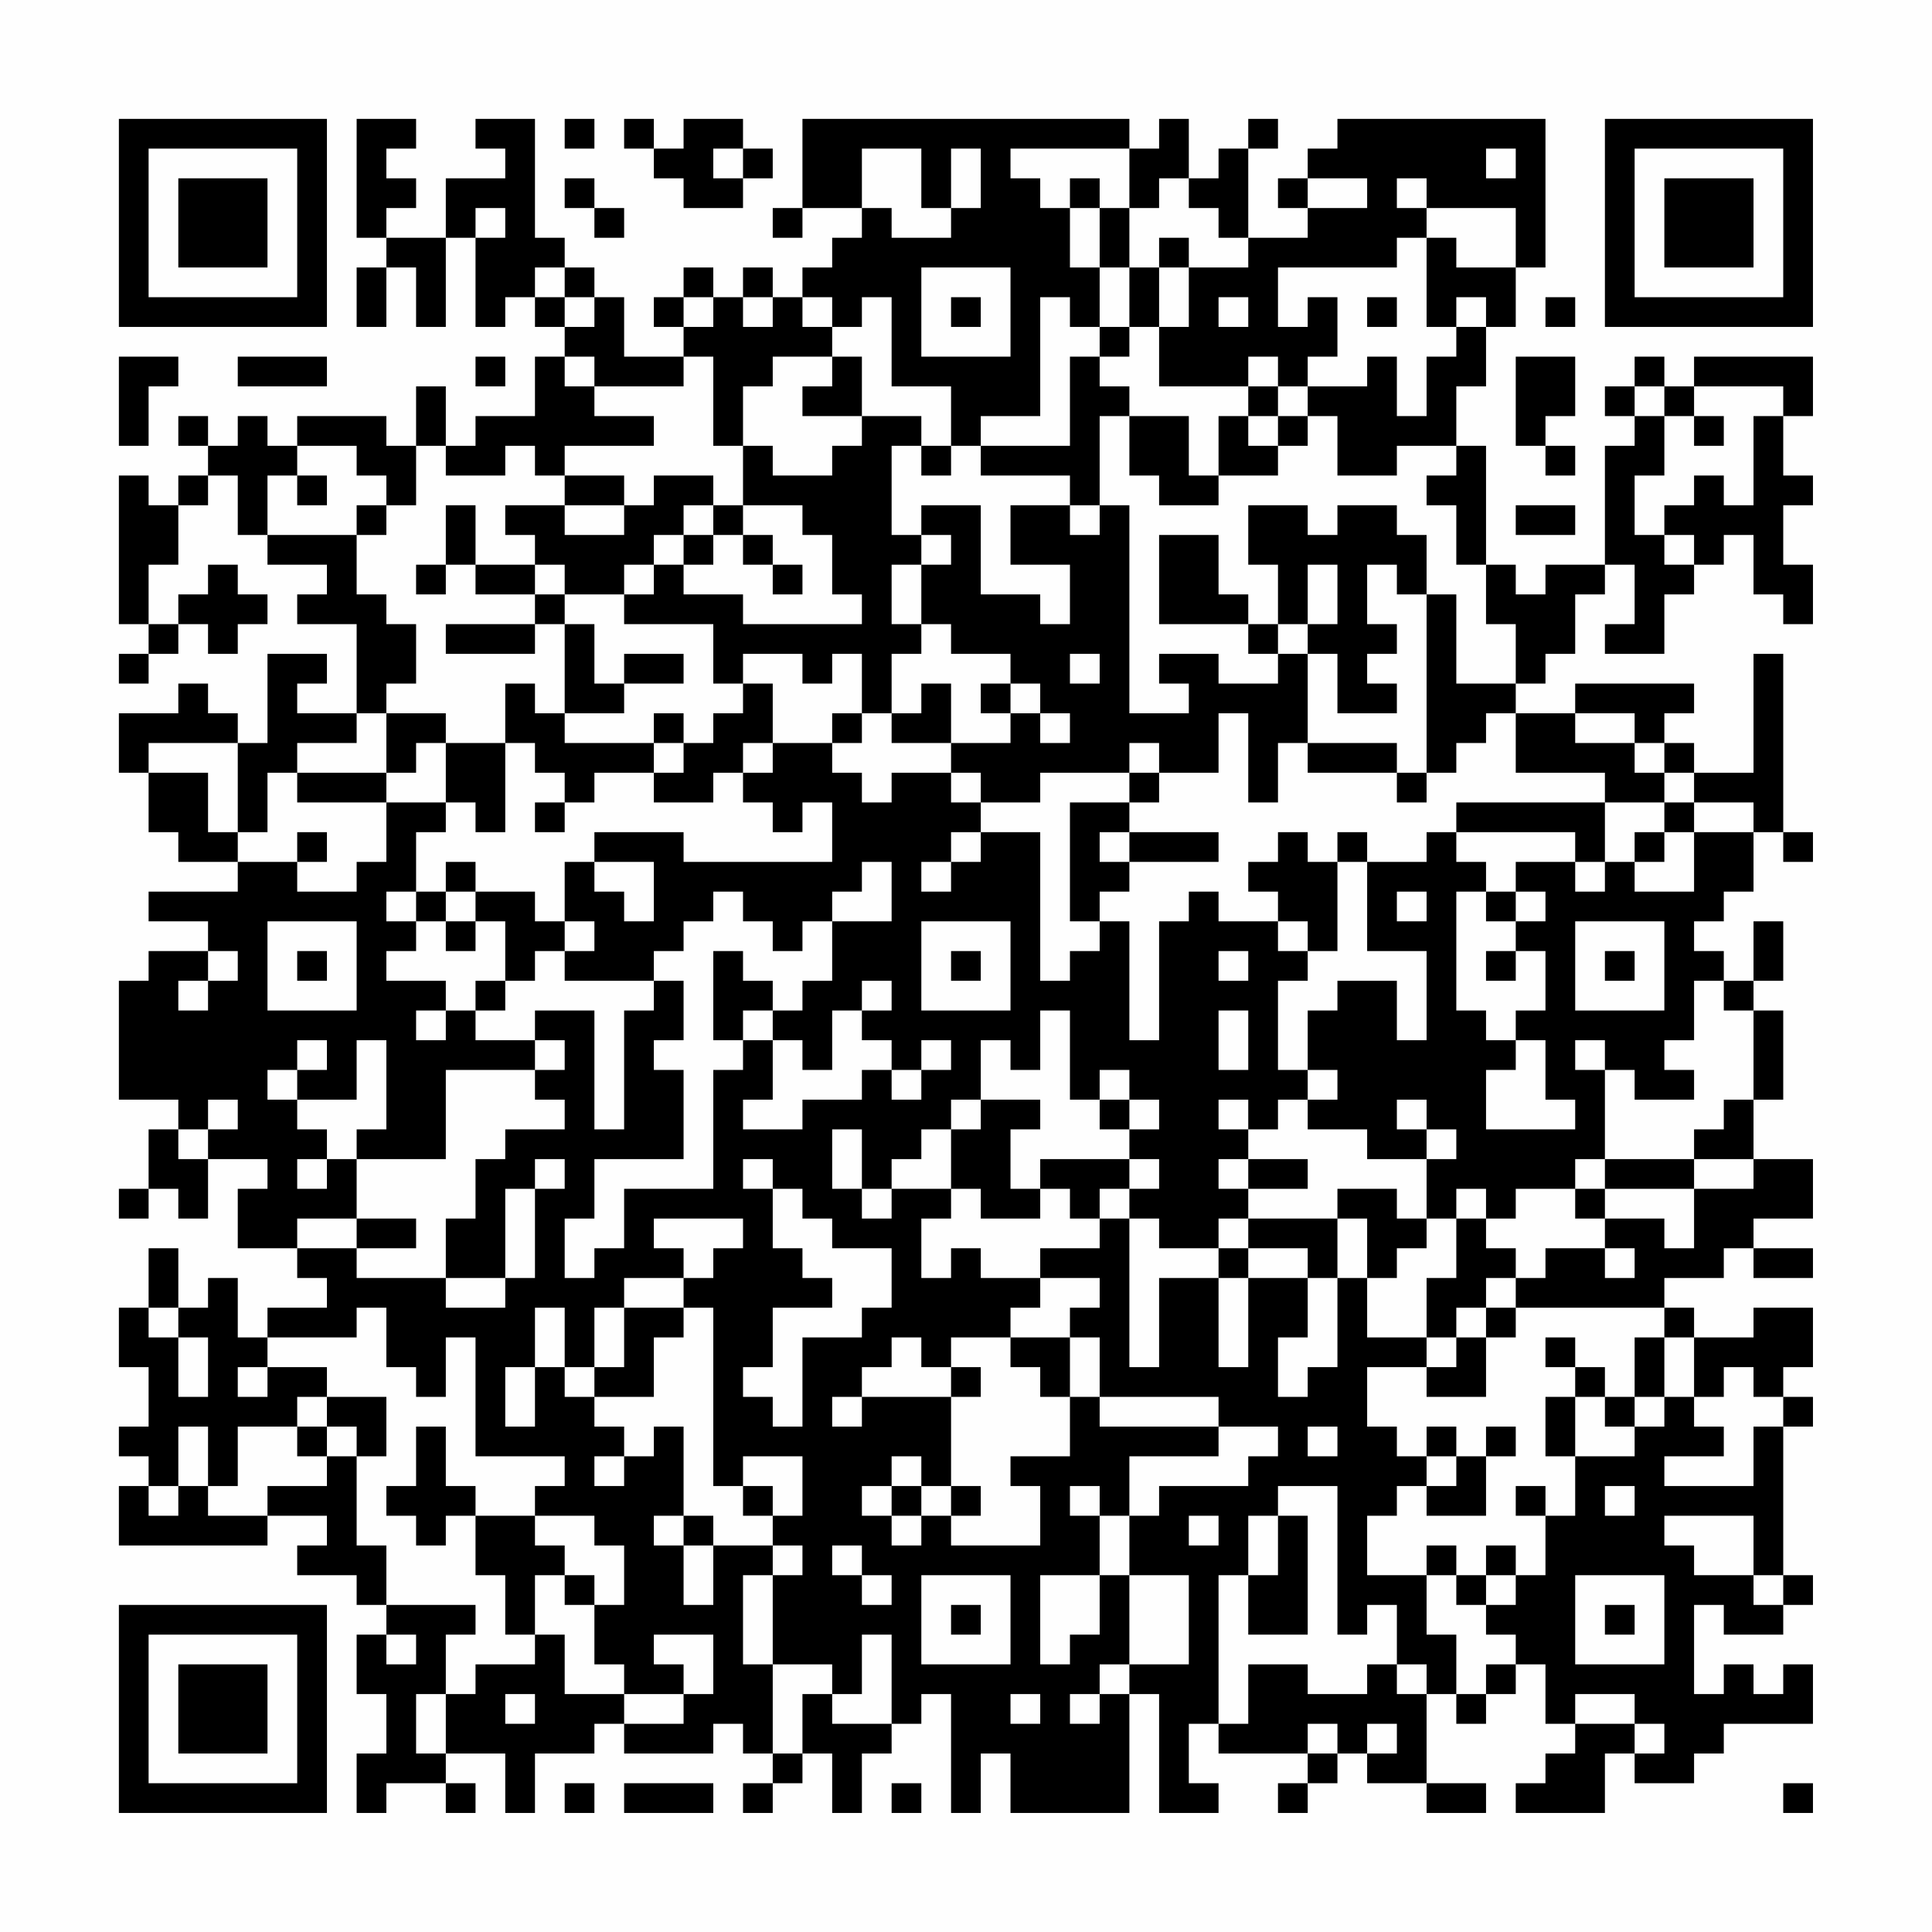 <?xml version="1.0" encoding="UTF-8"?>
<svg xmlns="http://www.w3.org/2000/svg" version="1.1" width="300" height="300" viewBox="0 0 300 300"><rect x="0" y="0" width="300" height="300" fill="#fefefe"/><g transform="scale(4.615)"><g transform="translate(4,4)"><path fill-rule="evenodd" d="M8 0L8 4L9 4L9 5L8 5L8 7L9 7L9 5L10 5L10 7L11 7L11 4L12 4L12 7L13 7L13 6L14 6L14 7L15 7L15 8L14 8L14 10L12 10L12 11L11 11L11 9L10 9L10 11L9 11L9 10L6 10L6 11L5 11L5 10L4 10L4 11L3 11L3 10L2 10L2 11L3 11L3 12L2 12L2 13L1 13L1 12L0 12L0 17L1 17L1 18L0 18L0 19L1 19L1 18L2 18L2 17L3 17L3 18L4 18L4 17L5 17L5 16L4 16L4 15L3 15L3 16L2 16L2 17L1 17L1 15L2 15L2 13L3 13L3 12L4 12L4 14L5 14L5 15L7 15L7 16L6 16L6 17L8 17L8 20L6 20L6 19L7 19L7 18L5 18L5 21L4 21L4 20L3 20L3 19L2 19L2 20L0 20L0 22L1 22L1 24L2 24L2 25L4 25L4 26L1 26L1 27L3 27L3 28L1 28L1 29L0 29L0 33L2 33L2 34L1 34L1 36L0 36L0 37L1 37L1 36L2 36L2 37L3 37L3 35L5 35L5 36L4 36L4 38L6 38L6 39L7 39L7 40L5 40L5 41L4 41L4 39L3 39L3 40L2 40L2 38L1 38L1 40L0 40L0 42L1 42L1 44L0 44L0 45L1 45L1 46L0 46L0 48L5 48L5 47L7 47L7 48L6 48L6 49L8 49L8 50L9 50L9 51L8 51L8 53L9 53L9 55L8 55L8 57L9 57L9 56L11 56L11 57L12 57L12 56L11 56L11 55L13 55L13 57L14 57L14 55L16 55L16 54L17 54L17 55L20 55L20 54L21 54L21 55L22 55L22 56L21 56L21 57L22 57L22 56L23 56L23 55L24 55L24 57L25 57L25 55L26 55L26 54L27 54L27 53L28 53L28 57L29 57L29 55L30 55L30 57L34 57L34 53L35 53L35 57L37 57L37 56L36 56L36 54L37 54L37 55L40 55L40 56L39 56L39 57L40 57L40 56L41 56L41 55L42 55L42 56L44 56L44 57L46 57L46 56L44 56L44 53L45 53L45 54L46 54L46 53L47 53L47 52L48 52L48 54L49 54L49 55L48 55L48 56L47 56L47 57L50 57L50 55L51 55L51 56L53 56L53 55L54 55L54 54L57 54L57 52L56 52L56 53L55 53L55 52L54 52L54 53L53 53L53 50L54 50L54 51L56 51L56 50L57 50L57 49L56 49L56 44L57 44L57 43L56 43L56 42L57 42L57 40L55 40L55 41L53 41L53 40L52 40L52 39L54 39L54 38L55 38L55 39L57 39L57 38L55 38L55 37L57 37L57 35L55 35L55 33L56 33L56 30L55 30L55 29L56 29L56 27L55 27L55 29L54 29L54 28L53 28L53 27L54 27L54 26L55 26L55 24L56 24L56 25L57 25L57 24L56 24L56 18L55 18L55 22L53 22L53 21L52 21L52 20L53 20L53 19L49 19L49 20L47 20L47 19L48 19L48 18L49 18L49 16L50 16L50 15L51 15L51 17L50 17L50 18L52 18L52 16L53 16L53 15L54 15L54 14L55 14L55 16L56 16L56 17L57 17L57 15L56 15L56 13L57 13L57 12L56 12L56 10L57 10L57 8L53 8L53 9L52 9L52 8L51 8L51 9L50 9L50 10L51 10L51 11L50 11L50 15L48 15L48 16L47 16L47 15L46 15L46 11L45 11L45 9L46 9L46 7L47 7L47 5L48 5L48 0L41 0L41 1L40 1L40 2L39 2L39 3L40 3L40 4L38 4L38 1L39 1L39 0L38 0L38 1L37 1L37 2L36 2L36 0L35 0L35 1L34 1L34 0L23 0L23 3L22 3L22 4L23 4L23 3L25 3L25 4L24 4L24 5L23 5L23 6L22 6L22 5L21 5L21 6L20 6L20 5L19 5L19 6L18 6L18 7L19 7L19 8L17 8L17 6L16 6L16 5L15 5L15 4L14 4L14 0L12 0L12 1L13 1L13 2L11 2L11 4L9 4L9 3L10 3L10 2L9 2L9 1L10 1L10 0ZM15 0L15 1L16 1L16 0ZM17 0L17 1L18 1L18 2L19 2L19 3L21 3L21 2L22 2L22 1L21 1L21 0L19 0L19 1L18 1L18 0ZM20 1L20 2L21 2L21 1ZM25 1L25 3L26 3L26 4L28 4L28 3L29 3L29 1L28 1L28 3L27 3L27 1ZM30 1L30 2L31 2L31 3L32 3L32 5L33 5L33 7L32 7L32 6L31 6L31 10L29 10L29 11L28 11L28 9L26 9L26 6L25 6L25 7L24 7L24 6L23 6L23 7L24 7L24 8L22 8L22 9L21 9L21 11L20 11L20 8L19 8L19 9L16 9L16 8L15 8L15 9L16 9L16 10L18 10L18 11L15 11L15 12L14 12L14 11L13 11L13 12L11 12L11 11L10 11L10 13L9 13L9 12L8 12L8 11L6 11L6 12L5 12L5 14L8 14L8 16L9 16L9 17L10 17L10 19L9 19L9 20L8 20L8 21L6 21L6 22L5 22L5 24L4 24L4 21L1 21L1 22L3 22L3 24L4 24L4 25L6 25L6 26L8 26L8 25L9 25L9 23L11 23L11 24L10 24L10 26L9 26L9 27L10 27L10 28L9 28L9 29L11 29L11 30L10 30L10 31L11 31L11 30L12 30L12 31L14 31L14 32L11 32L11 35L8 35L8 34L9 34L9 31L8 31L8 33L6 33L6 32L7 32L7 31L6 31L6 32L5 32L5 33L6 33L6 34L7 34L7 35L6 35L6 36L7 36L7 35L8 35L8 37L6 37L6 38L8 38L8 39L11 39L11 40L13 40L13 39L14 39L14 36L15 36L15 35L14 35L14 36L13 36L13 39L11 39L11 37L12 37L12 35L13 35L13 34L15 34L15 33L14 33L14 32L15 32L15 31L14 31L14 30L16 30L16 34L17 34L17 30L18 30L18 29L19 29L19 31L18 31L18 32L19 32L19 35L16 35L16 37L15 37L15 39L16 39L16 38L17 38L17 36L20 36L20 32L21 32L21 31L22 31L22 33L21 33L21 34L23 34L23 33L25 33L25 32L26 32L26 33L27 33L27 32L28 32L28 31L27 31L27 32L26 32L26 31L25 31L25 30L26 30L26 29L25 29L25 30L24 30L24 32L23 32L23 31L22 31L22 30L23 30L23 29L24 29L24 27L26 27L26 25L25 25L25 26L24 26L24 27L23 27L23 28L22 28L22 27L21 27L21 26L20 26L20 27L19 27L19 28L18 28L18 29L15 29L15 28L16 28L16 27L15 27L15 25L16 25L16 26L17 26L17 27L18 27L18 25L16 25L16 24L19 24L19 25L24 25L24 23L23 23L23 24L22 24L22 23L21 23L21 22L22 22L22 21L24 21L24 22L25 22L25 23L26 23L26 22L28 22L28 23L29 23L29 24L28 24L28 25L27 25L27 26L28 26L28 25L29 25L29 24L31 24L31 29L32 29L32 28L33 28L33 27L34 27L34 31L35 31L35 27L36 27L36 26L37 26L37 27L39 27L39 28L40 28L40 29L39 29L39 32L40 32L40 33L39 33L39 34L38 34L38 33L37 33L37 34L38 34L38 35L37 35L37 36L38 36L38 37L37 37L37 38L35 38L35 37L34 37L34 36L35 36L35 35L34 35L34 34L35 34L35 33L34 33L34 32L33 32L33 33L32 33L32 30L31 30L31 32L30 32L30 31L29 31L29 33L28 33L28 34L27 34L27 35L26 35L26 36L25 36L25 34L24 34L24 36L25 36L25 37L26 37L26 36L28 36L28 37L27 37L27 39L28 39L28 38L29 38L29 39L31 39L31 40L30 40L30 41L28 41L28 42L27 42L27 41L26 41L26 42L25 42L25 43L24 43L24 44L25 44L25 43L28 43L28 46L27 46L27 45L26 45L26 46L25 46L25 47L26 47L26 48L27 48L27 47L28 47L28 48L31 48L31 46L30 46L30 45L32 45L32 43L33 43L33 44L37 44L37 45L34 45L34 47L33 47L33 46L32 46L32 47L33 47L33 49L31 49L31 52L32 52L32 51L33 51L33 49L34 49L34 52L33 52L33 53L32 53L32 54L33 54L33 53L34 53L34 52L36 52L36 49L34 49L34 47L35 47L35 46L38 46L38 45L39 45L39 44L37 44L37 43L33 43L33 41L32 41L32 40L33 40L33 39L31 39L31 38L33 38L33 37L34 37L34 42L35 42L35 39L37 39L37 42L38 42L38 39L40 39L40 41L39 41L39 43L40 43L40 42L41 42L41 39L42 39L42 41L44 41L44 42L42 42L42 44L43 44L43 45L44 45L44 46L43 46L43 47L42 47L42 49L44 49L44 51L45 51L45 53L46 53L46 52L47 52L47 51L46 51L46 50L47 50L47 49L48 49L48 47L49 47L49 45L51 45L51 44L52 44L52 43L53 43L53 44L54 44L54 45L52 45L52 46L55 46L55 44L56 44L56 43L55 43L55 42L54 42L54 43L53 43L53 41L52 41L52 40L47 40L47 39L48 39L48 38L50 38L50 39L51 39L51 38L50 38L50 37L52 37L52 38L53 38L53 36L55 36L55 35L53 35L53 34L54 34L54 33L55 33L55 30L54 30L54 29L53 29L53 31L52 31L52 32L53 32L53 33L51 33L51 32L50 32L50 31L49 31L49 32L50 32L50 35L49 35L49 36L47 36L47 37L46 37L46 36L45 36L45 37L44 37L44 35L45 35L45 34L44 34L44 33L43 33L43 34L44 34L44 35L42 35L42 34L40 34L40 33L41 33L41 32L40 32L40 30L41 30L41 29L43 29L43 31L44 31L44 28L42 28L42 25L44 25L44 24L45 24L45 25L46 25L46 26L45 26L45 30L46 30L46 31L47 31L47 32L46 32L46 34L49 34L49 33L48 33L48 31L47 31L47 30L48 30L48 28L47 28L47 27L48 27L48 26L47 26L47 25L49 25L49 26L50 26L50 25L51 25L51 26L53 26L53 24L55 24L55 23L53 23L53 22L52 22L52 21L51 21L51 20L49 20L49 21L51 21L51 22L52 22L52 23L50 23L50 22L47 22L47 20L46 20L46 21L45 21L45 22L44 22L44 16L45 16L45 19L47 19L47 17L46 17L46 15L45 15L45 13L44 13L44 12L45 12L45 11L43 11L43 12L41 12L41 10L40 10L40 9L42 9L42 8L43 8L43 10L44 10L44 8L45 8L45 7L46 7L46 6L45 6L45 7L44 7L44 4L45 4L45 5L47 5L47 3L44 3L44 2L43 2L43 3L44 3L44 4L43 4L43 5L39 5L39 7L40 7L40 6L41 6L41 8L40 8L40 9L39 9L39 8L38 8L38 9L35 9L35 7L36 7L36 5L38 5L38 4L37 4L37 3L36 3L36 2L35 2L35 3L34 3L34 1ZM46 1L46 2L47 2L47 1ZM15 2L15 3L16 3L16 4L17 4L17 3L16 3L16 2ZM32 2L32 3L33 3L33 5L34 5L34 7L33 7L33 8L32 8L32 11L29 11L29 12L32 12L32 13L30 13L30 15L32 15L32 17L31 17L31 16L29 16L29 13L27 13L27 14L26 14L26 11L27 11L27 12L28 12L28 11L27 11L27 10L25 10L25 8L24 8L24 9L23 9L23 10L25 10L25 11L24 11L24 12L22 12L22 11L21 11L21 13L20 13L20 12L18 12L18 13L17 13L17 12L15 12L15 13L13 13L13 14L14 14L14 15L12 15L12 13L11 13L11 15L10 15L10 16L11 16L11 15L12 15L12 16L14 16L14 17L11 17L11 18L14 18L14 17L15 17L15 20L14 20L14 19L13 19L13 21L11 21L11 20L9 20L9 22L6 22L6 23L9 23L9 22L10 22L10 21L11 21L11 23L12 23L12 24L13 24L13 21L14 21L14 22L15 22L15 23L14 23L14 24L15 24L15 23L16 23L16 22L18 22L18 23L20 23L20 22L21 22L21 21L22 21L22 19L21 19L21 18L23 18L23 19L24 19L24 18L25 18L25 20L24 20L24 21L25 21L25 20L26 20L26 21L28 21L28 22L29 22L29 23L31 23L31 22L34 22L34 23L32 23L32 27L33 27L33 26L34 26L34 25L37 25L37 24L34 24L34 23L35 23L35 22L37 22L37 20L38 20L38 23L39 23L39 21L40 21L40 22L43 22L43 23L44 23L44 22L43 22L43 21L40 21L40 18L41 18L41 20L43 20L43 19L42 19L42 18L43 18L43 17L42 17L42 15L43 15L43 16L44 16L44 14L43 14L43 13L41 13L41 14L40 14L40 13L38 13L38 15L39 15L39 17L38 17L38 16L37 16L37 14L35 14L35 17L38 17L38 18L39 18L39 19L37 19L37 18L35 18L35 19L36 19L36 20L34 20L34 13L33 13L33 10L34 10L34 12L35 12L35 13L37 13L37 12L39 12L39 11L40 11L40 10L39 10L39 9L38 9L38 10L37 10L37 12L36 12L36 10L34 10L34 9L33 9L33 8L34 8L34 7L35 7L35 5L36 5L36 4L35 4L35 5L34 5L34 3L33 3L33 2ZM40 2L40 3L42 3L42 2ZM12 3L12 4L13 4L13 3ZM14 5L14 6L15 6L15 7L16 7L16 6L15 6L15 5ZM27 5L27 8L30 8L30 5ZM19 6L19 7L20 7L20 6ZM21 6L21 7L22 7L22 6ZM28 6L28 7L29 7L29 6ZM37 6L37 7L38 7L38 6ZM42 6L42 7L43 7L43 6ZM48 6L48 7L49 7L49 6ZM0 8L0 11L1 11L1 9L2 9L2 8ZM4 8L4 9L7 9L7 8ZM12 8L12 9L13 9L13 8ZM47 8L47 11L48 11L48 12L49 12L49 11L48 11L48 10L49 10L49 8ZM51 9L51 10L52 10L52 12L51 12L51 14L52 14L52 15L53 15L53 14L52 14L52 13L53 13L53 12L54 12L54 13L55 13L55 10L56 10L56 9L53 9L53 10L52 10L52 9ZM38 10L38 11L39 11L39 10ZM53 10L53 11L54 11L54 10ZM6 12L6 13L7 13L7 12ZM8 13L8 14L9 14L9 13ZM15 13L15 14L17 14L17 13ZM19 13L19 14L18 14L18 15L17 15L17 16L15 16L15 15L14 15L14 16L15 16L15 17L16 17L16 19L17 19L17 20L15 20L15 21L18 21L18 22L19 22L19 21L20 21L20 20L21 20L21 19L20 19L20 17L17 17L17 16L18 16L18 15L19 15L19 16L21 16L21 17L25 17L25 16L24 16L24 14L23 14L23 13L21 13L21 14L20 14L20 13ZM32 13L32 14L33 14L33 13ZM47 13L47 14L49 14L49 13ZM19 14L19 15L20 15L20 14ZM21 14L21 15L22 15L22 16L23 16L23 15L22 15L22 14ZM27 14L27 15L26 15L26 17L27 17L27 18L26 18L26 20L27 20L27 19L28 19L28 21L30 21L30 20L31 20L31 21L32 21L32 20L31 20L31 19L30 19L30 18L28 18L28 17L27 17L27 15L28 15L28 14ZM40 15L40 17L39 17L39 18L40 18L40 17L41 17L41 15ZM17 18L17 19L19 19L19 18ZM32 18L32 19L33 19L33 18ZM29 19L29 20L30 20L30 19ZM18 20L18 21L19 21L19 20ZM34 21L34 22L35 22L35 21ZM45 23L45 24L49 24L49 25L50 25L50 23ZM52 23L52 24L51 24L51 25L52 25L52 24L53 24L53 23ZM6 24L6 25L7 25L7 24ZM33 24L33 25L34 25L34 24ZM39 24L39 25L38 25L38 26L39 26L39 27L40 27L40 28L41 28L41 25L42 25L42 24L41 24L41 25L40 25L40 24ZM11 25L11 26L10 26L10 27L11 27L11 28L12 28L12 27L13 27L13 29L12 29L12 30L13 30L13 29L14 29L14 28L15 28L15 27L14 27L14 26L12 26L12 25ZM11 26L11 27L12 27L12 26ZM43 26L43 27L44 27L44 26ZM46 26L46 27L47 27L47 26ZM5 27L5 30L8 30L8 27ZM27 27L27 30L30 30L30 27ZM49 27L49 30L52 30L52 27ZM3 28L3 29L2 29L2 30L3 30L3 29L4 29L4 28ZM6 28L6 29L7 29L7 28ZM20 28L20 31L21 31L21 30L22 30L22 29L21 29L21 28ZM28 28L28 29L29 29L29 28ZM37 28L37 29L38 29L38 28ZM46 28L46 29L47 29L47 28ZM50 28L50 29L51 29L51 28ZM37 30L37 32L38 32L38 30ZM3 33L3 34L2 34L2 35L3 35L3 34L4 34L4 33ZM29 33L29 34L28 34L28 36L29 36L29 37L31 37L31 36L32 36L32 37L33 37L33 36L34 36L34 35L31 35L31 36L30 36L30 34L31 34L31 33ZM33 33L33 34L34 34L34 33ZM21 35L21 36L22 36L22 38L23 38L23 39L24 39L24 40L22 40L22 42L21 42L21 43L22 43L22 44L23 44L23 41L25 41L25 40L26 40L26 38L24 38L24 37L23 37L23 36L22 36L22 35ZM38 35L38 36L40 36L40 35ZM50 35L50 36L49 36L49 37L50 37L50 36L53 36L53 35ZM41 36L41 37L38 37L38 38L37 38L37 39L38 39L38 38L40 38L40 39L41 39L41 37L42 37L42 39L43 39L43 38L44 38L44 37L43 37L43 36ZM8 37L8 38L10 38L10 37ZM18 37L18 38L19 38L19 39L17 39L17 40L16 40L16 42L15 42L15 40L14 40L14 42L13 42L13 44L14 44L14 42L15 42L15 43L16 43L16 44L17 44L17 45L16 45L16 46L17 46L17 45L18 45L18 44L19 44L19 47L18 47L18 48L19 48L19 50L20 50L20 48L22 48L22 49L21 49L21 52L22 52L22 55L23 55L23 53L24 53L24 54L26 54L26 51L25 51L25 53L24 53L24 52L22 52L22 49L23 49L23 48L22 48L22 47L23 47L23 45L21 45L21 46L20 46L20 40L19 40L19 39L20 39L20 38L21 38L21 37ZM45 37L45 39L44 39L44 41L45 41L45 42L44 42L44 43L46 43L46 41L47 41L47 40L46 40L46 39L47 39L47 38L46 38L46 37ZM1 40L1 41L2 41L2 43L3 43L3 41L2 41L2 40ZM8 40L8 41L5 41L5 42L4 42L4 43L5 43L5 42L7 42L7 43L6 43L6 44L4 44L4 46L3 46L3 44L2 44L2 46L1 46L1 47L2 47L2 46L3 46L3 47L5 47L5 46L7 46L7 45L8 45L8 48L9 48L9 50L12 50L12 51L11 51L11 53L10 53L10 55L11 55L11 53L12 53L12 52L14 52L14 51L15 51L15 53L17 53L17 54L19 54L19 53L20 53L20 51L18 51L18 52L19 52L19 53L17 53L17 52L16 52L16 50L17 50L17 48L16 48L16 47L14 47L14 46L15 46L15 45L12 45L12 41L11 41L11 43L10 43L10 42L9 42L9 40ZM17 40L17 42L16 42L16 43L18 43L18 41L19 41L19 40ZM45 40L45 41L46 41L46 40ZM30 41L30 42L31 42L31 43L32 43L32 41ZM48 41L48 42L49 42L49 43L48 43L48 45L49 45L49 43L50 43L50 44L51 44L51 43L52 43L52 41L51 41L51 43L50 43L50 42L49 42L49 41ZM28 42L28 43L29 43L29 42ZM7 43L7 44L6 44L6 45L7 45L7 44L8 44L8 45L9 45L9 43ZM10 44L10 46L9 46L9 47L10 47L10 48L11 48L11 47L12 47L12 49L13 49L13 51L14 51L14 49L15 49L15 50L16 50L16 49L15 49L15 48L14 48L14 47L12 47L12 46L11 46L11 44ZM40 44L40 45L41 45L41 44ZM44 44L44 45L45 45L45 46L44 46L44 47L46 47L46 45L47 45L47 44L46 44L46 45L45 45L45 44ZM21 46L21 47L22 47L22 46ZM26 46L26 47L27 47L27 46ZM28 46L28 47L29 47L29 46ZM39 46L39 47L38 47L38 49L37 49L37 54L38 54L38 52L40 52L40 53L42 53L42 52L43 52L43 53L44 53L44 52L43 52L43 50L42 50L42 51L41 51L41 46ZM47 46L47 47L48 47L48 46ZM50 46L50 47L51 47L51 46ZM19 47L19 48L20 48L20 47ZM36 47L36 48L37 48L37 47ZM39 47L39 49L38 49L38 51L40 51L40 47ZM52 47L52 48L53 48L53 49L55 49L55 50L56 50L56 49L55 49L55 47ZM24 48L24 49L25 49L25 50L26 50L26 49L25 49L25 48ZM44 48L44 49L45 49L45 50L46 50L46 49L47 49L47 48L46 48L46 49L45 49L45 48ZM27 49L27 52L30 52L30 49ZM49 49L49 52L52 52L52 49ZM28 50L28 51L29 51L29 50ZM50 50L50 51L51 51L51 50ZM9 51L9 52L10 52L10 51ZM13 53L13 54L14 54L14 53ZM30 53L30 54L31 54L31 53ZM49 53L49 54L51 54L51 55L52 55L52 54L51 54L51 53ZM40 54L40 55L41 55L41 54ZM42 54L42 55L43 55L43 54ZM15 56L15 57L16 57L16 56ZM17 56L17 57L20 57L20 56ZM26 56L26 57L27 57L27 56ZM56 56L56 57L57 57L57 56ZM0 0L0 7L7 7L7 0ZM1 1L1 6L6 6L6 1ZM2 2L2 5L5 5L5 2ZM50 0L50 7L57 7L57 0ZM51 1L51 6L56 6L56 1ZM52 2L52 5L55 5L55 2ZM0 50L0 57L7 57L7 50ZM1 51L1 56L6 56L6 51ZM2 52L2 55L5 55L5 52Z" fill="#000000"/></g></g></svg>
